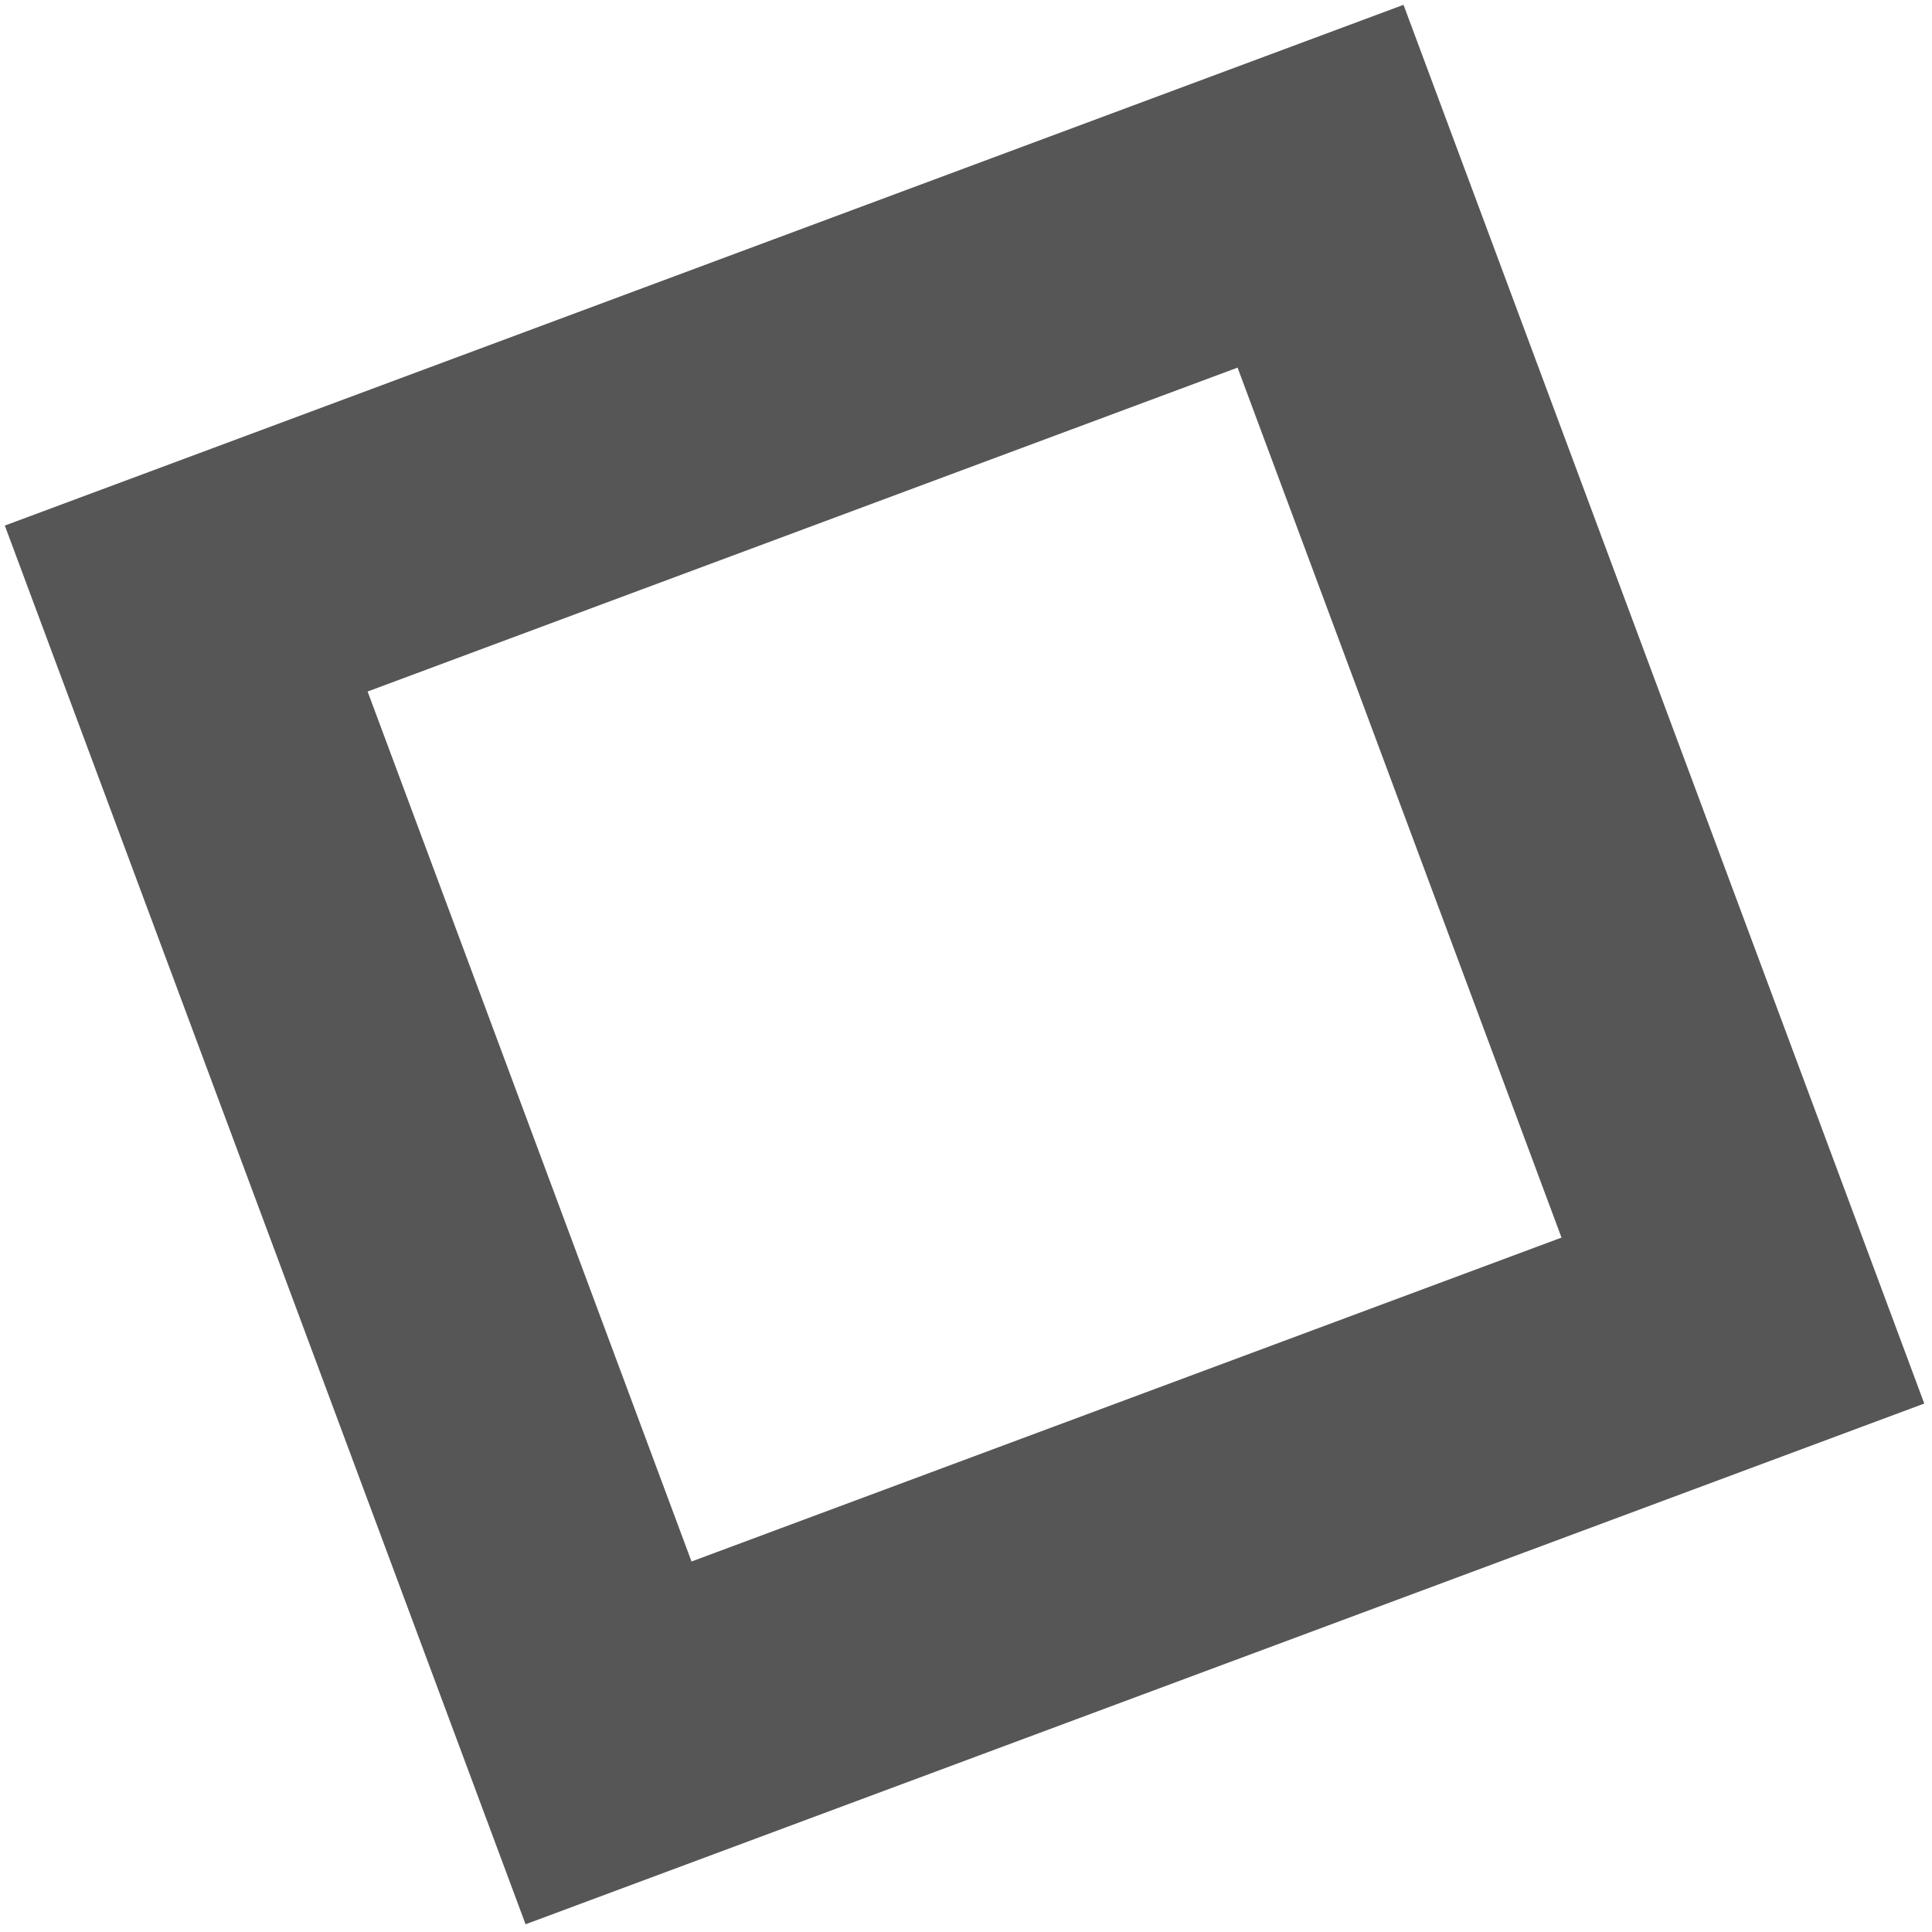 <svg width="83" height="83" viewBox="0 0 83 83" fill="none" xmlns="http://www.w3.org/2000/svg">
<path fill-rule="evenodd" clip-rule="evenodd" d="M0.207 22.579L60.296 0.207L82.668 60.297L22.579 82.668L0.207 22.579ZM15.793 29.708L29.708 67.083L67.083 53.168L53.167 15.793L15.793 29.708Z" fill="#565656"/>
</svg>
